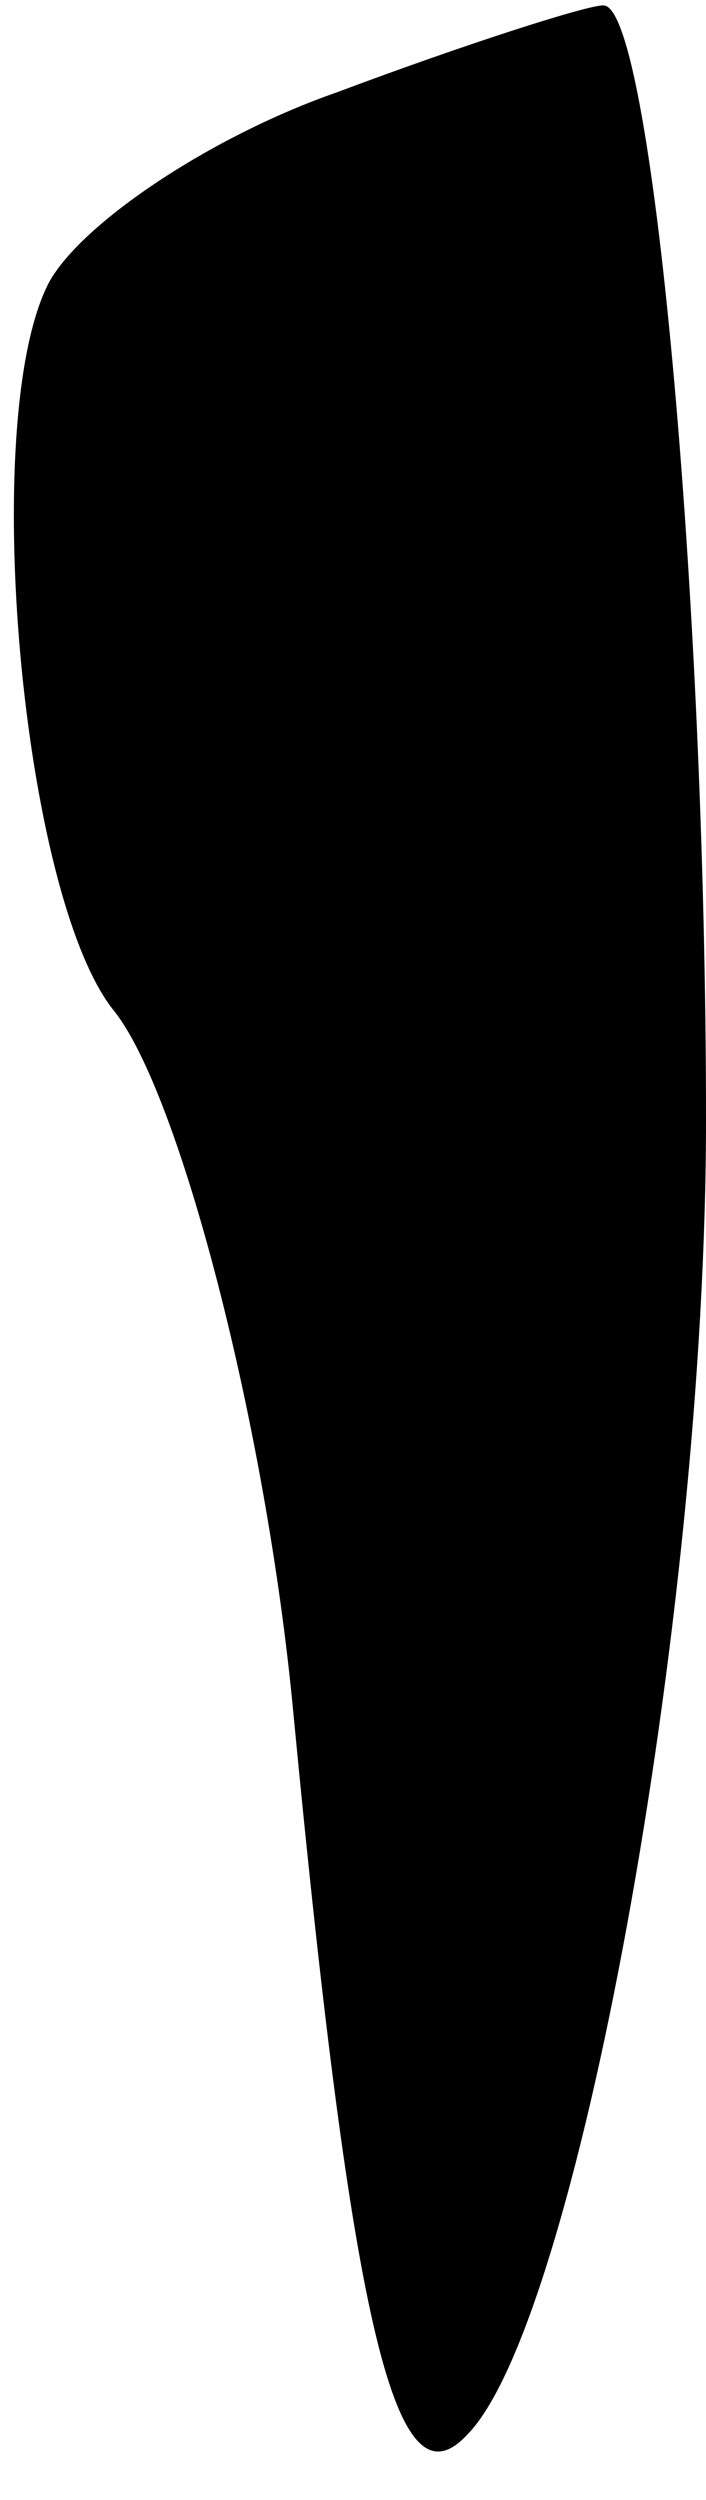<?xml version="1.0" standalone="no"?>
<!DOCTYPE svg PUBLIC "-//W3C//DTD SVG 20010904//EN"
 "http://www.w3.org/TR/2001/REC-SVG-20010904/DTD/svg10.dtd">
<svg version="1.0" xmlns="http://www.w3.org/2000/svg"
 width="13pt" height="46pt" viewBox="0 0 13 46"
 preserveAspectRatio="xMidYMid meet">
<g transform="translate(0,46) scale(0.1,-0.1)"
fill="#000000" stroke="none">
<path fill="#000000" stroke="none" d="M62 443 c-23 -8 -47 -24 -53 -35 -13
-25 -5 -113 12 -134 12 -15 28 -76 33 -129 11 -115 19 -147 32 -133 20 20 44
150 44 242 0 96 -10 206 -19 205 -3 0 -25 -7 -49 -16z"/>
</g>
</svg>
